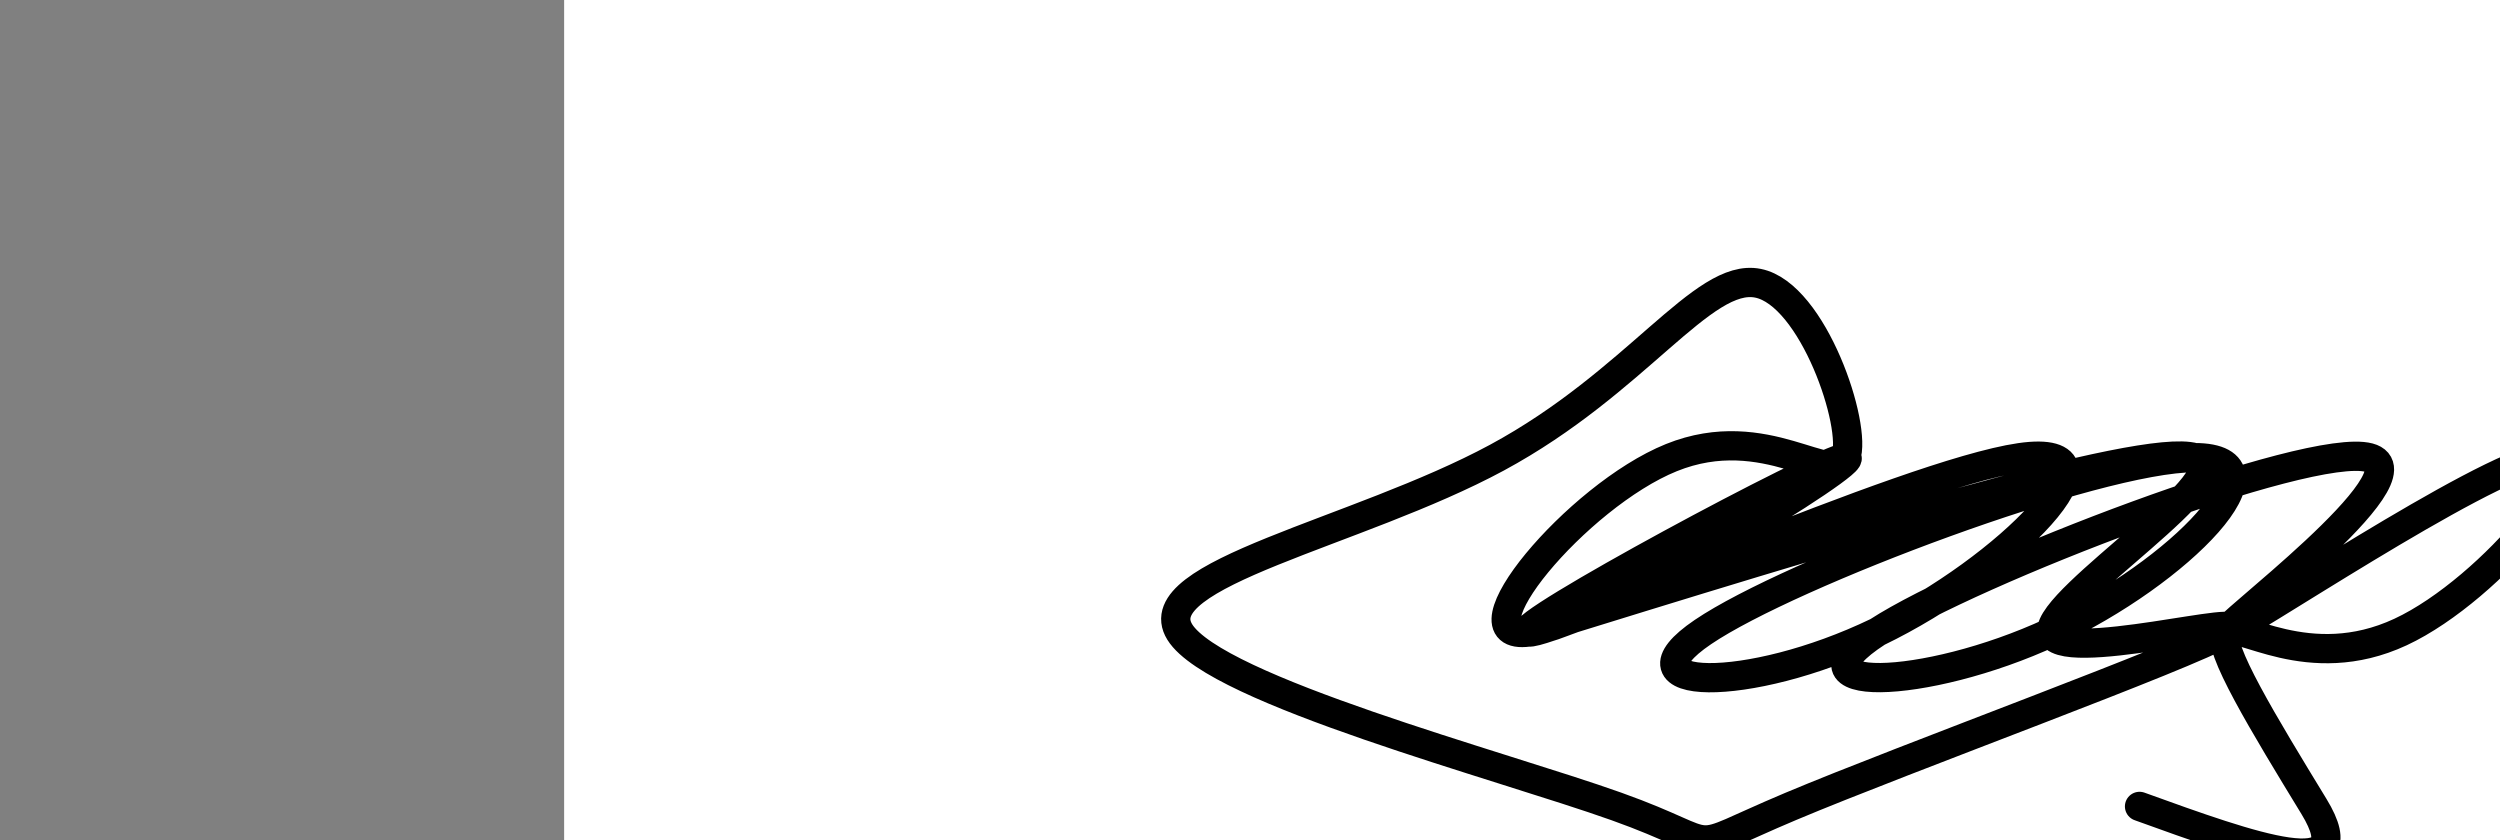 <?xml version="1.0" encoding="utf-8"?><svg version="1.1" id="Calque_1" xmlns="http://www.w3.org/2000/svg" xmlns:xlink="http://www.w3.org/1999/xlink" x="0px" y="0px" width="2136px" height="718px" viewBox="-482 180 2136 718" enable-background="new -482 180 2136 718" xml:space="preserve"><rect x="-482" y="180" width="2136" height="718" fill="#808080" stroke="none"/><g xmlns="http://www.w3.org/2000/svg"><polygon points="0,1440 0,0 2560,0 2560,1440" fill="rgb(255,255,255)" stroke-width="1" stroke-linecap="butt" stroke-linejoin="miter"/><path d="M824,720c261.777,-80.989 523.555,-161.977 569,-149c45.445,12.977 -125.442,119.92 -122,149c3.442,29.08 181.212,-19.704 149,0c-32.212,19.704 -274.407,107.895 -372,149c-97.593,41.105 -50.584,35.125 -149,0c-98.416,-35.125 -342.256,-99.396 -373,-149c-30.744,-49.604 151.607,-84.542 271,-149c119.393,-64.458 175.828,-158.435 223,-149c47.172,9.435 85.08,122.283 75,149c-10.08,26.717 -68.15,-32.697 -149,0c-80.85,32.697 -184.482,157.505 -122,149c62.482,-8.505 291.078,-150.324 271,-149c-20.078,1.324 -288.83,145.79 -271,149c17.83,3.21 322.242,-134.836 420,-149c97.758,-14.164 -11.138,95.556 -122,149c-110.862,53.444 -223.691,50.614 -149,0c74.692,-50.614 336.904,-149.01 420,-149c83.096,0.01 -12.923,98.428 -122,149c-109.077,50.572 -231.212,53.298 -149,0c82.212,-53.298 368.771,-162.619 420,-149c51.229,13.619 -132.872,150.18 -122,149c10.872,-1.18 216.718,-140.1 271,-149c54.282,-8.9 -43.001,112.219 -122,149c-78.999,36.781 -139.714,-10.777 -149,0c-9.286,10.777 32.857,79.888 75,149c42.143,69.112 -53.428,34.556 -149,0" fill-opacity="0" fill="rgb(0,0,0)" stroke="rgb(0,0,0)" stroke-width="25" stroke-linecap="round" stroke-linejoin="round"/></g></svg>